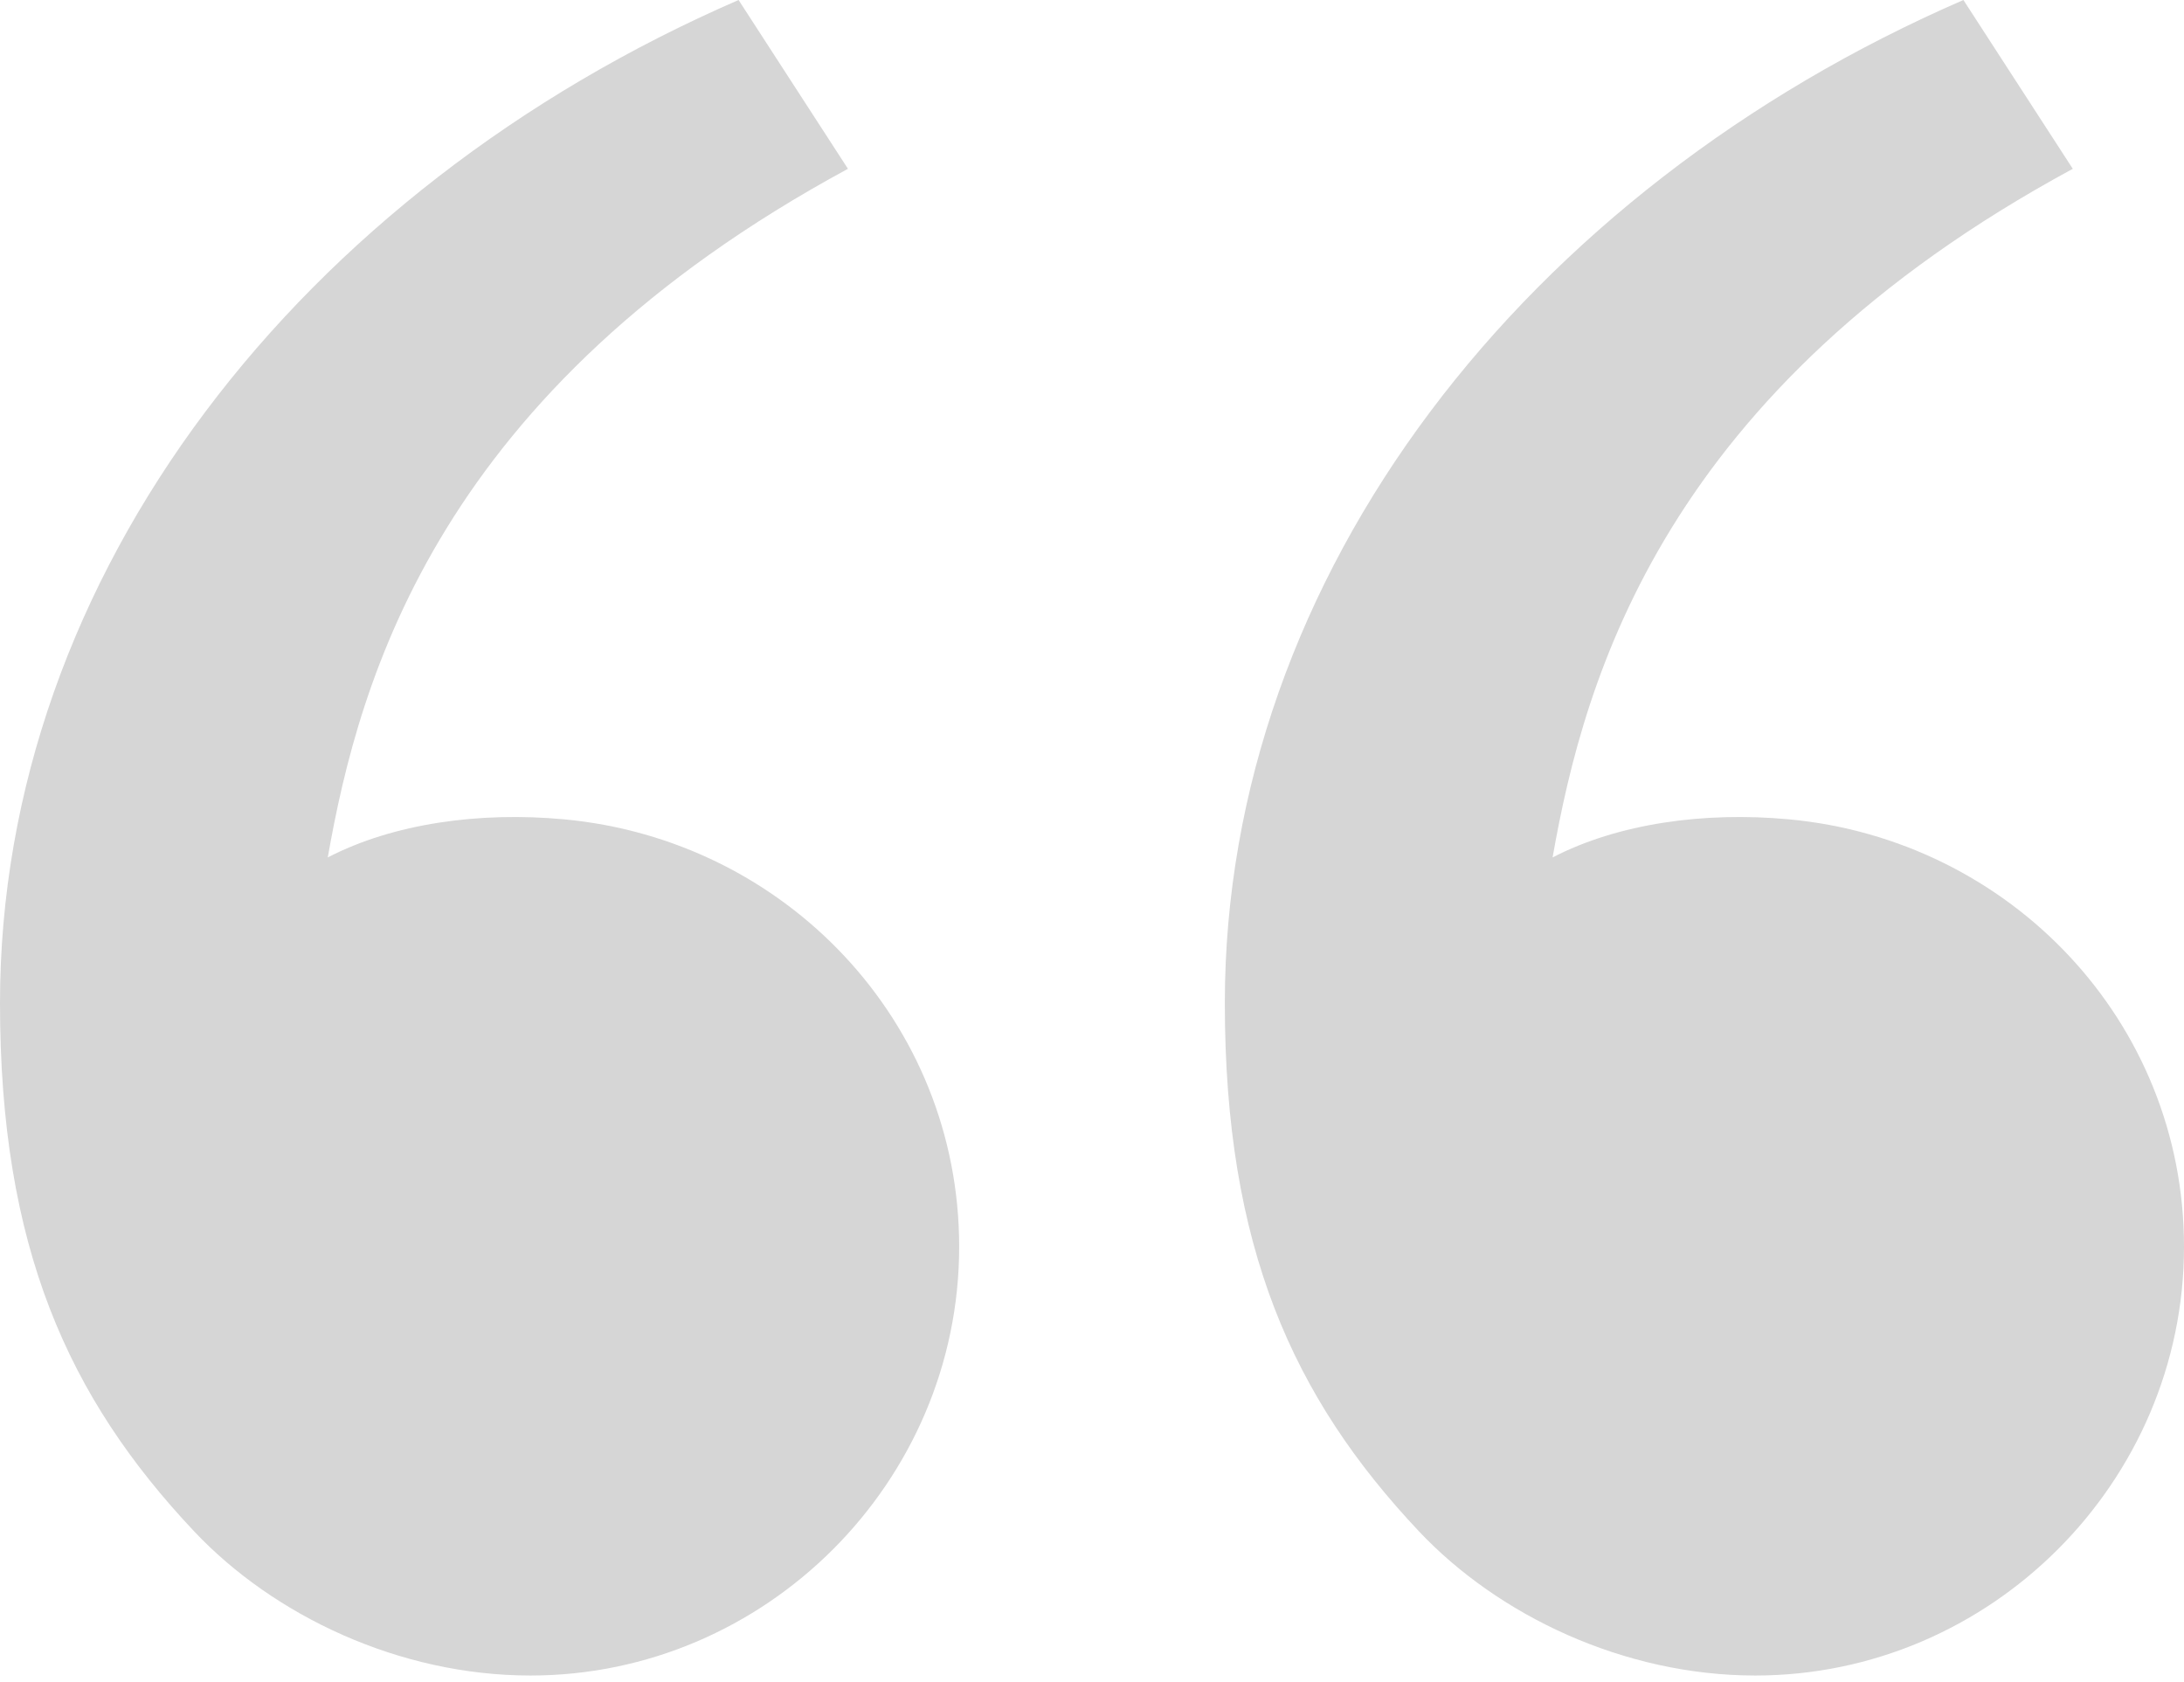 <svg viewBox="0 0 200 154" xmlns="http://www.w3.org/2000/svg" fill-rule="evenodd" clip-rule="evenodd" stroke-linejoin="round" stroke-miterlimit="2"><path d="M17.756 140.183C6.203 127.913 0 114.15 0 91.84 0 52.583 27.559 17.397 67.635 0l10.016 15.456C40.245 35.691 32.931 61.95 30.015 78.504c6.023-3.118 13.908-4.206 21.637-3.488C71.886 76.889 87.836 93.5 87.836 114.15c0 21.536-17.722 39.257-39.258 39.257-12.035 0-23.543-5.496-30.822-13.224zm112.164 0c-11.553-12.27-17.756-26.033-17.756-48.343 0-39.257 27.559-74.443 67.635-91.84l10.017 15.456c-37.407 20.235-44.72 46.493-47.637 63.048 6.024-3.118 13.909-4.206 21.637-3.488C184.05 76.889 200 93.5 200 114.15c0 21.536-17.721 39.257-39.257 39.257-12.036 0-23.544-5.496-30.823-13.224z" fill="#d6d6d6" fill-rule="nonzero"/></svg>
